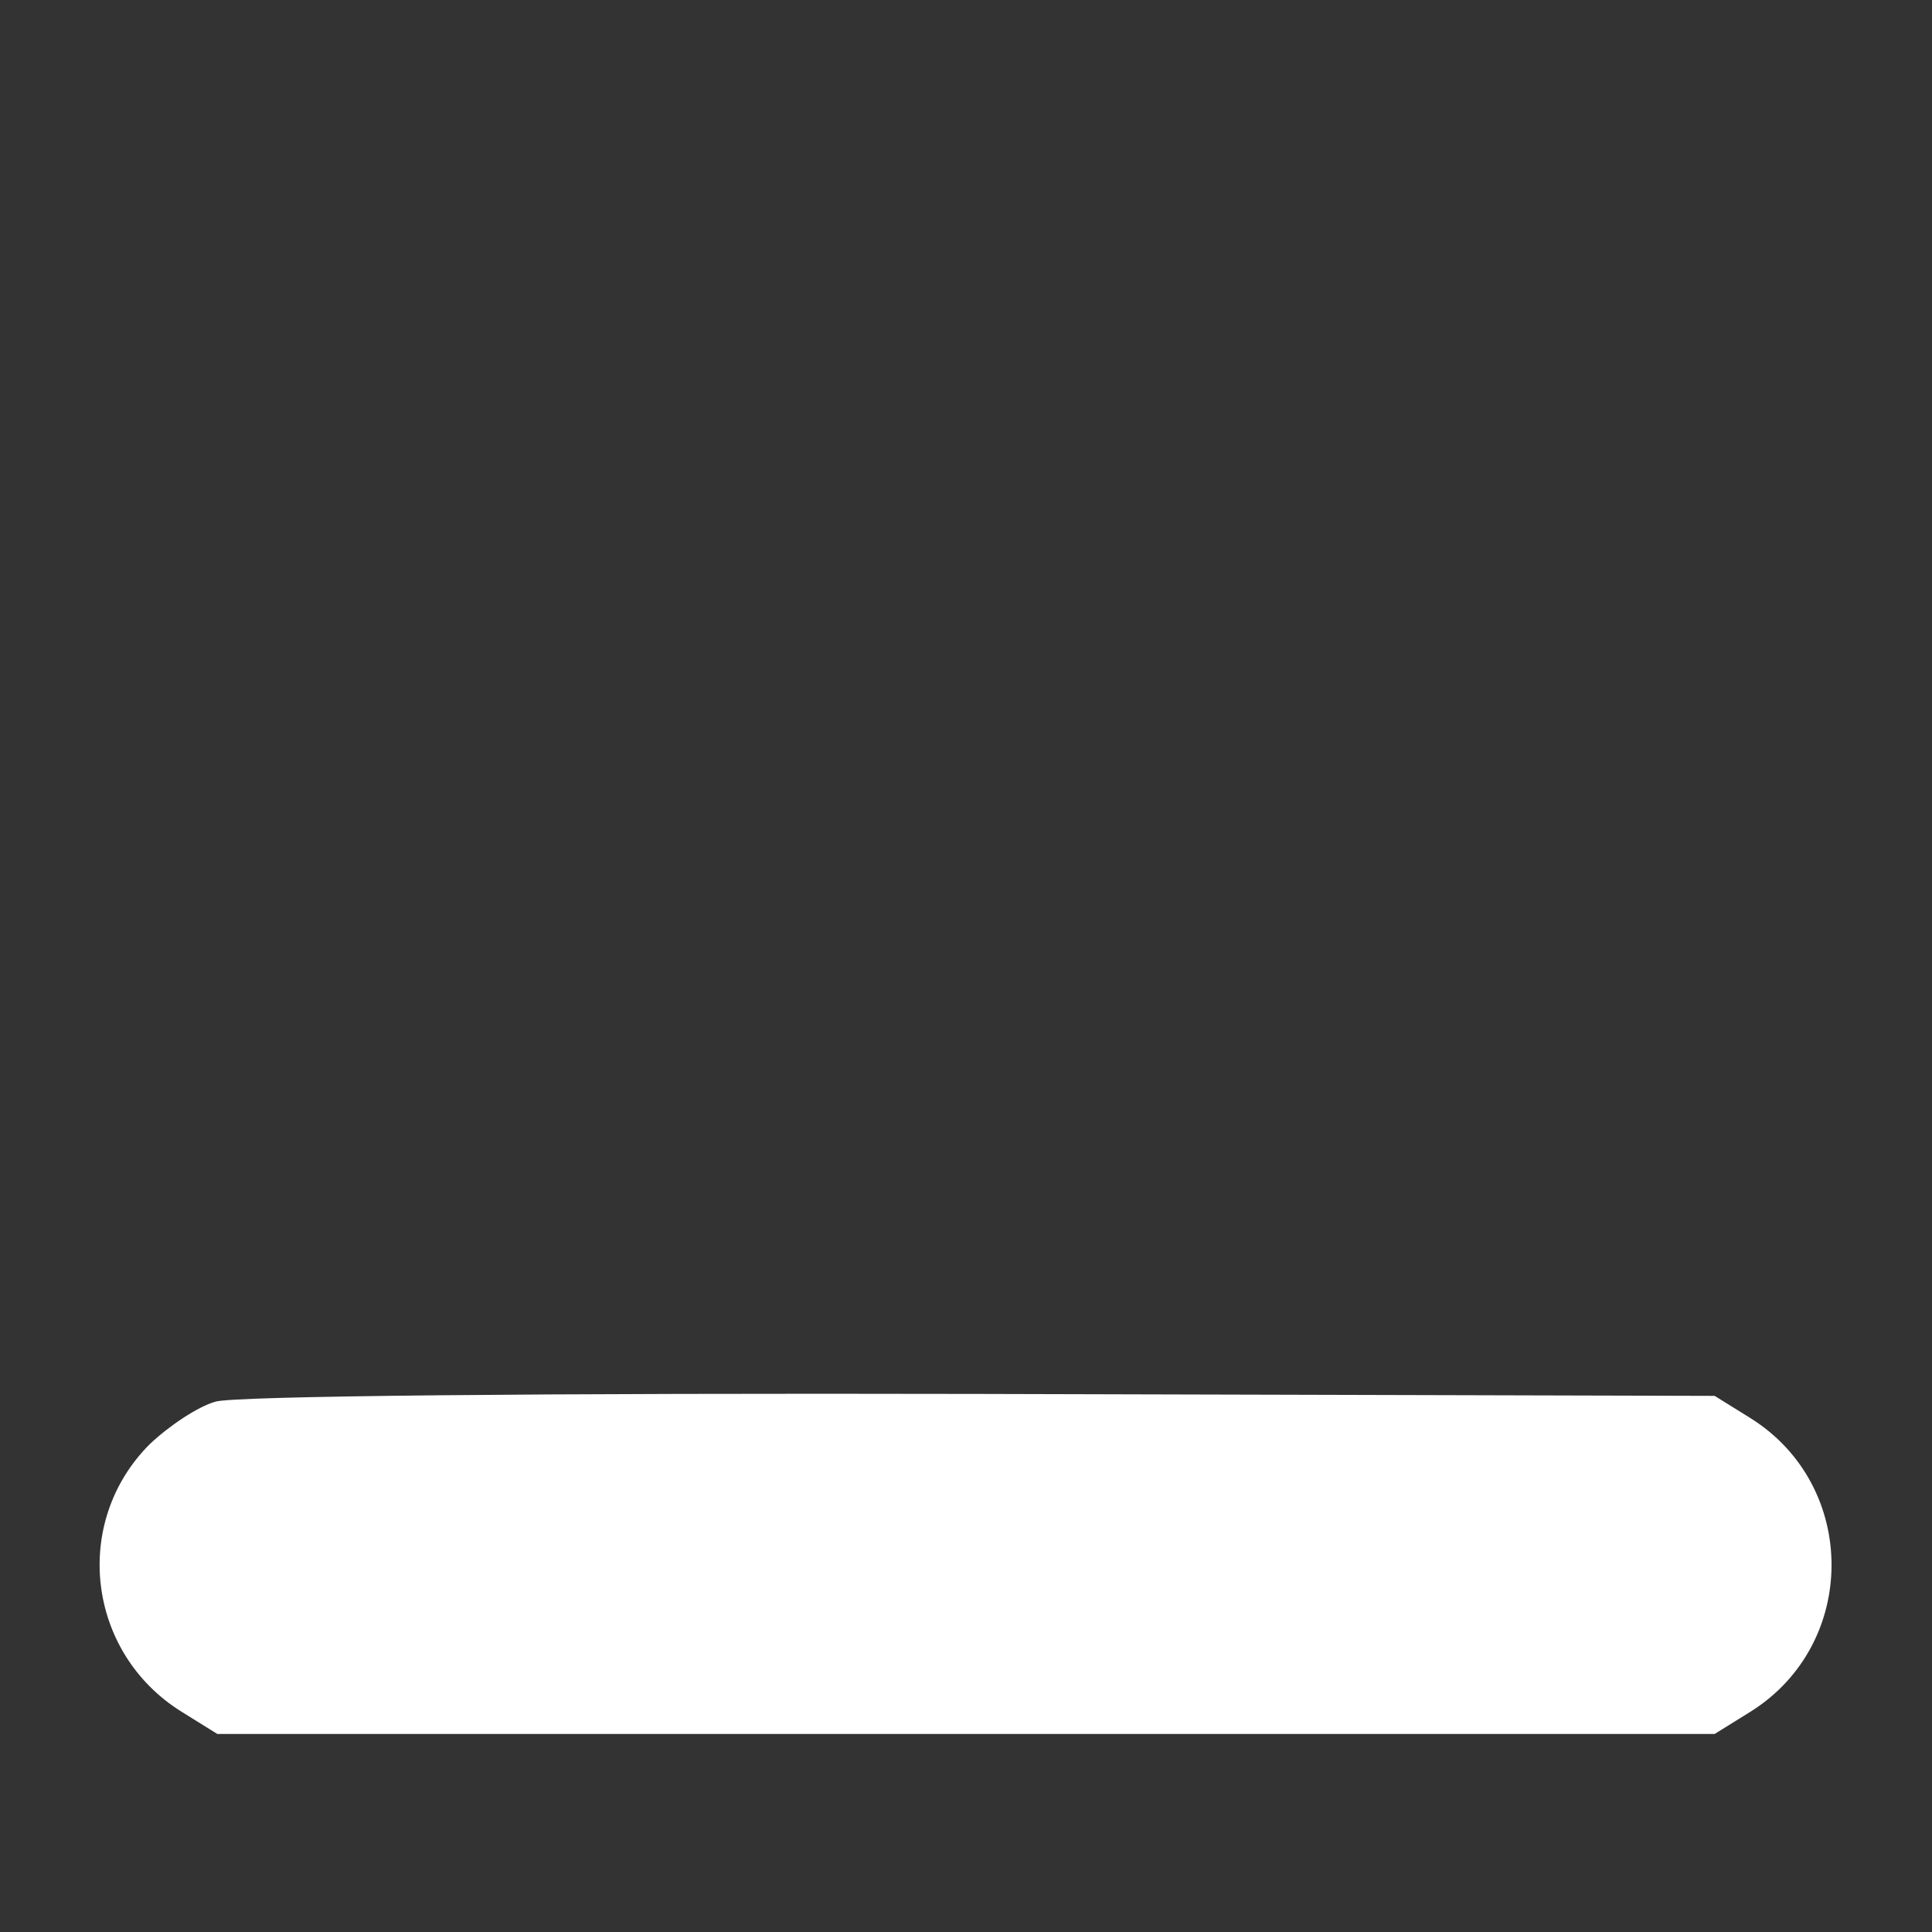 <?xml version="1.0" standalone="no"?>
<!DOCTYPE svg PUBLIC "-//W3C//DTD SVG 20010904//EN"
 "http://www.w3.org/TR/2001/REC-SVG-20010904/DTD/svg10.dtd">
<svg version="1.0" xmlns="http://www.w3.org/2000/svg"
 width="200pt" height="200pt" viewBox="0 0 200 200"
 preserveAspectRatio="xMidYMid meet">

<rect x="0" y="0" width="200" height="200" fill="#333333" stroke="none"/>

<g transform="translate(0,200) scale(0.1,-0.1)"
fill="#fff" stroke="none">
<path d="M223 549 c-18 -5 -48 -25 -68 -44 -81 -81 -65 -216 33 -277 l37 -23
775 0 775 0 37 23 c112 70 112 234 0 304 l-37 23 -760 2 c-456 1 -773 -2 -792
-8z"/>
</g>
</svg>

